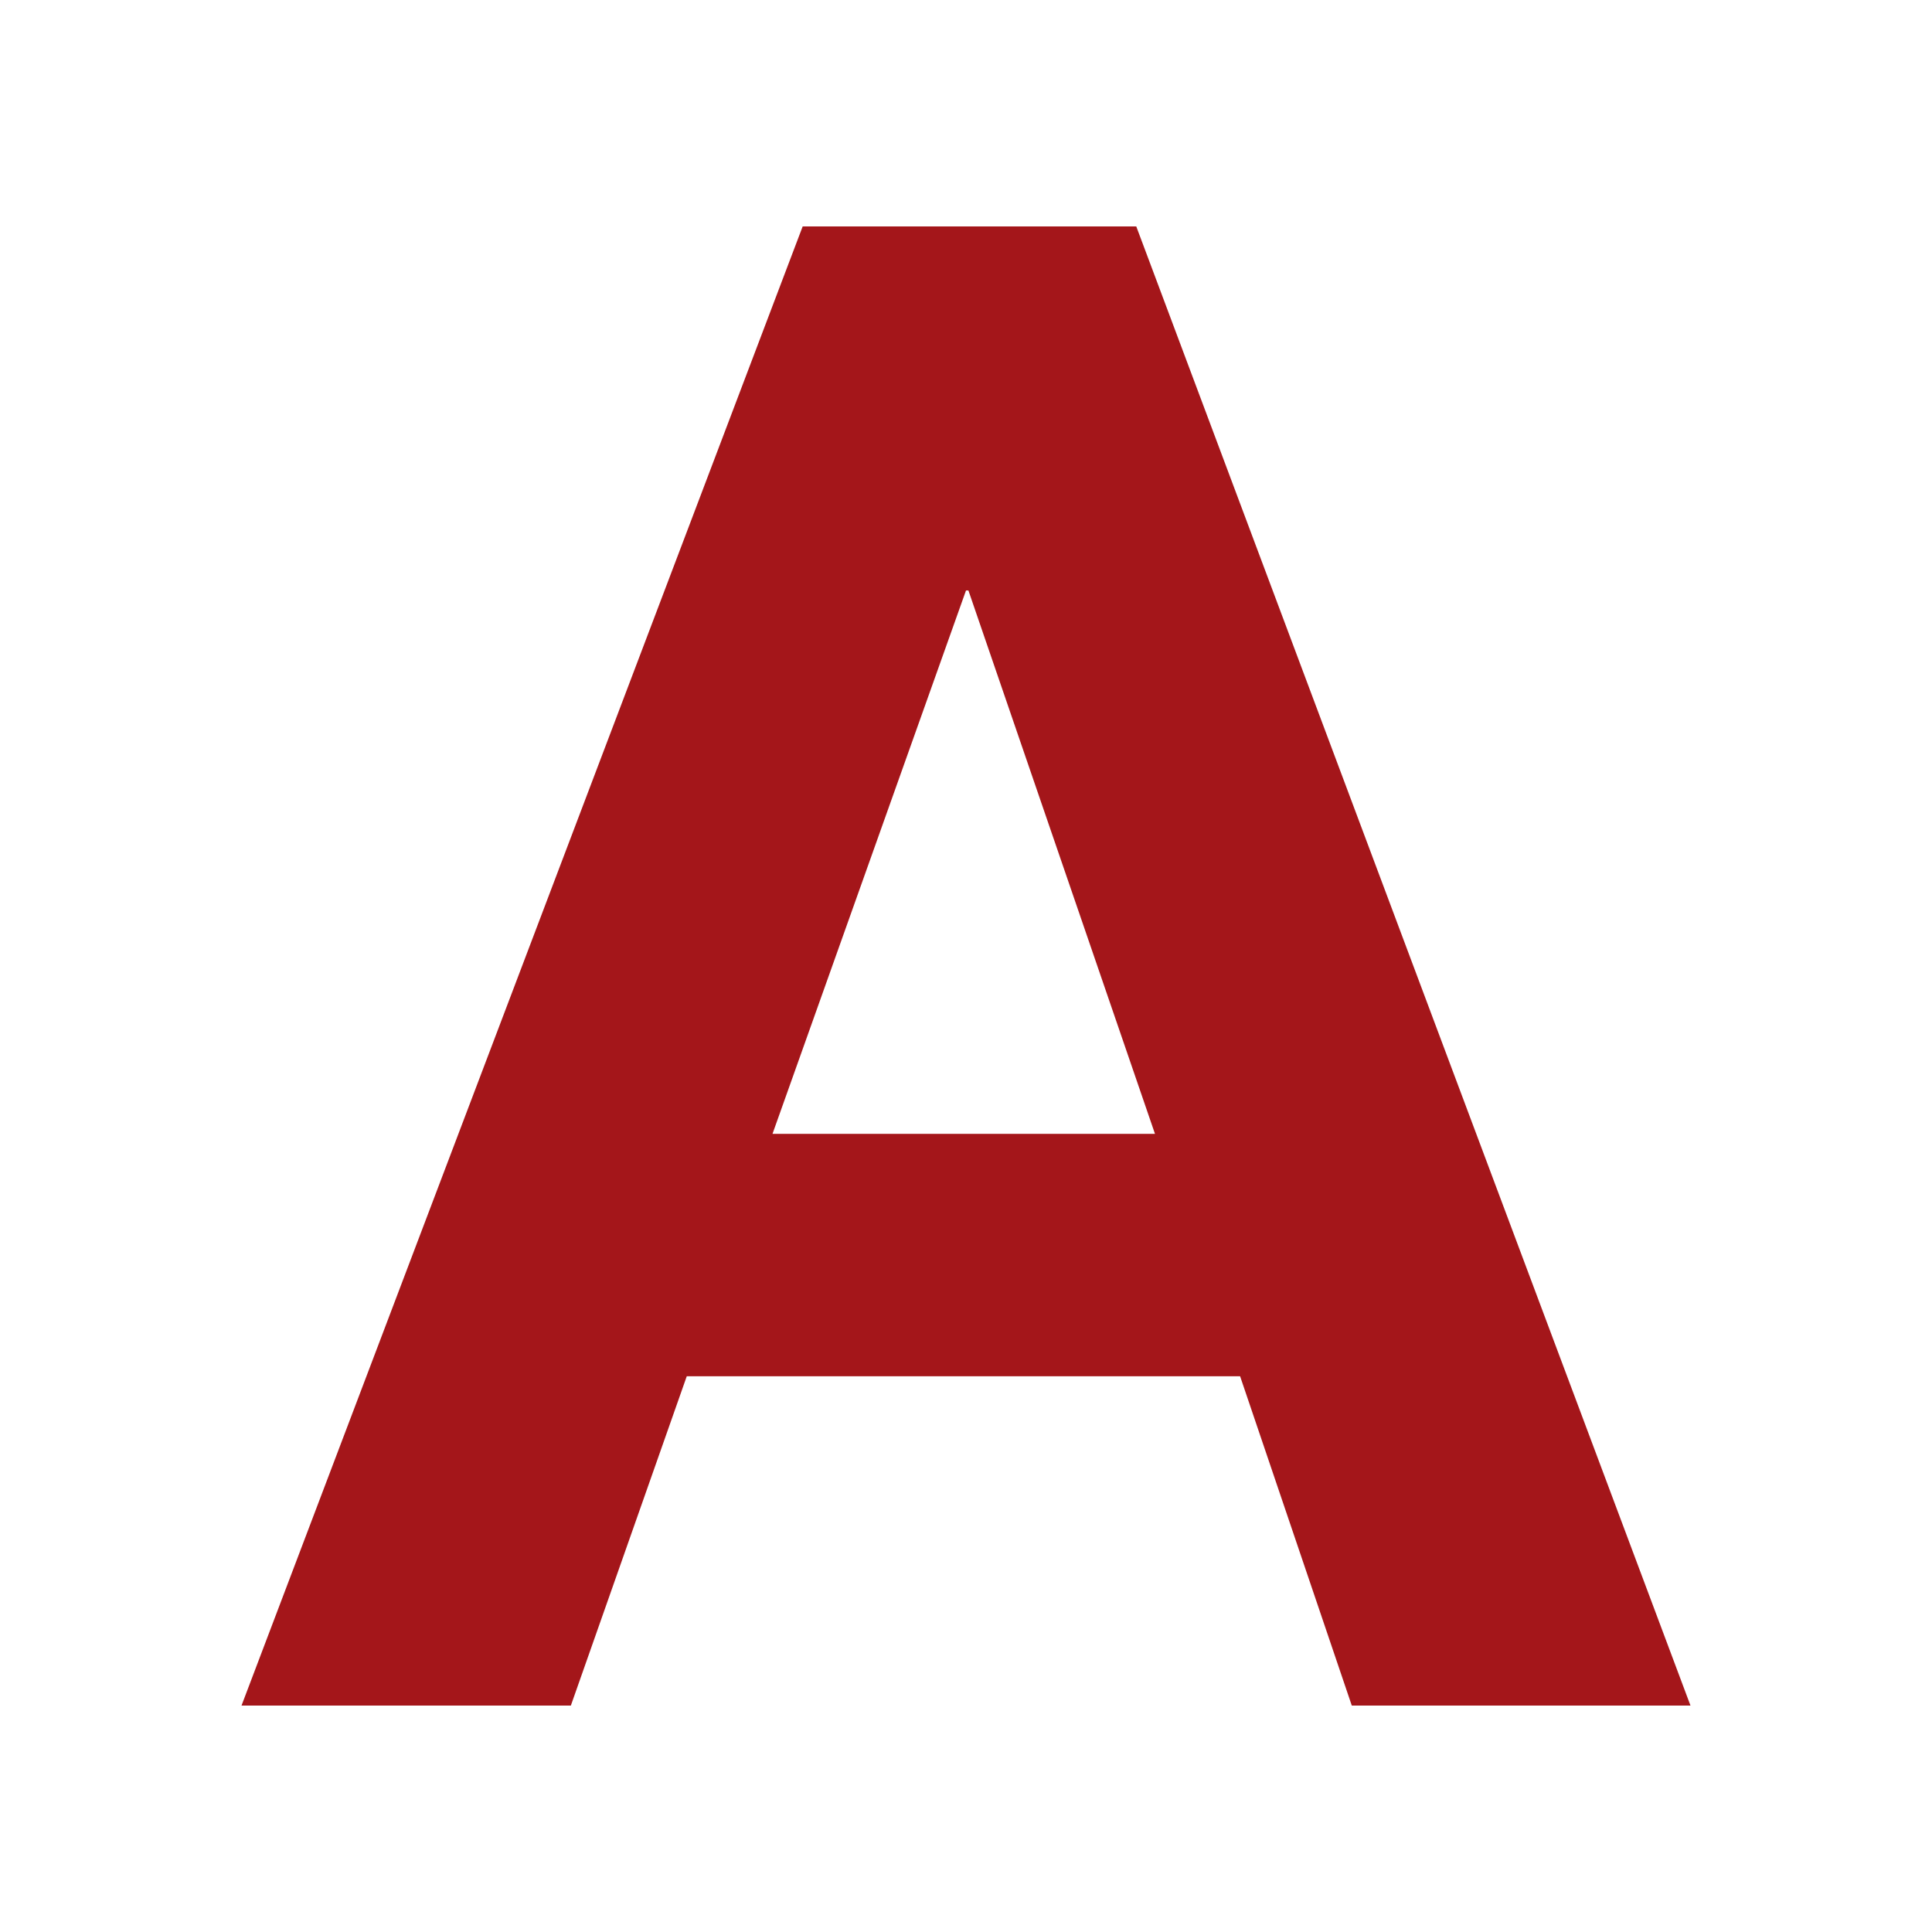 <svg id="Layer_1" data-name="Layer 1" xmlns="http://www.w3.org/2000/svg" width="64" height="64" viewBox="0 0 64 64">
  <defs>
    <style>
      .cls-1 {
        fill: #a4161a;
      }
    </style>
  </defs>
  <path class="cls-1" d="M26.59,7.5H37.64L56,56.5H44.78l-3.7-10.91H22.75L18.91,56.5H8Zm-1,30.06H38.26l-6.18-18H32Z"/>
</svg>
